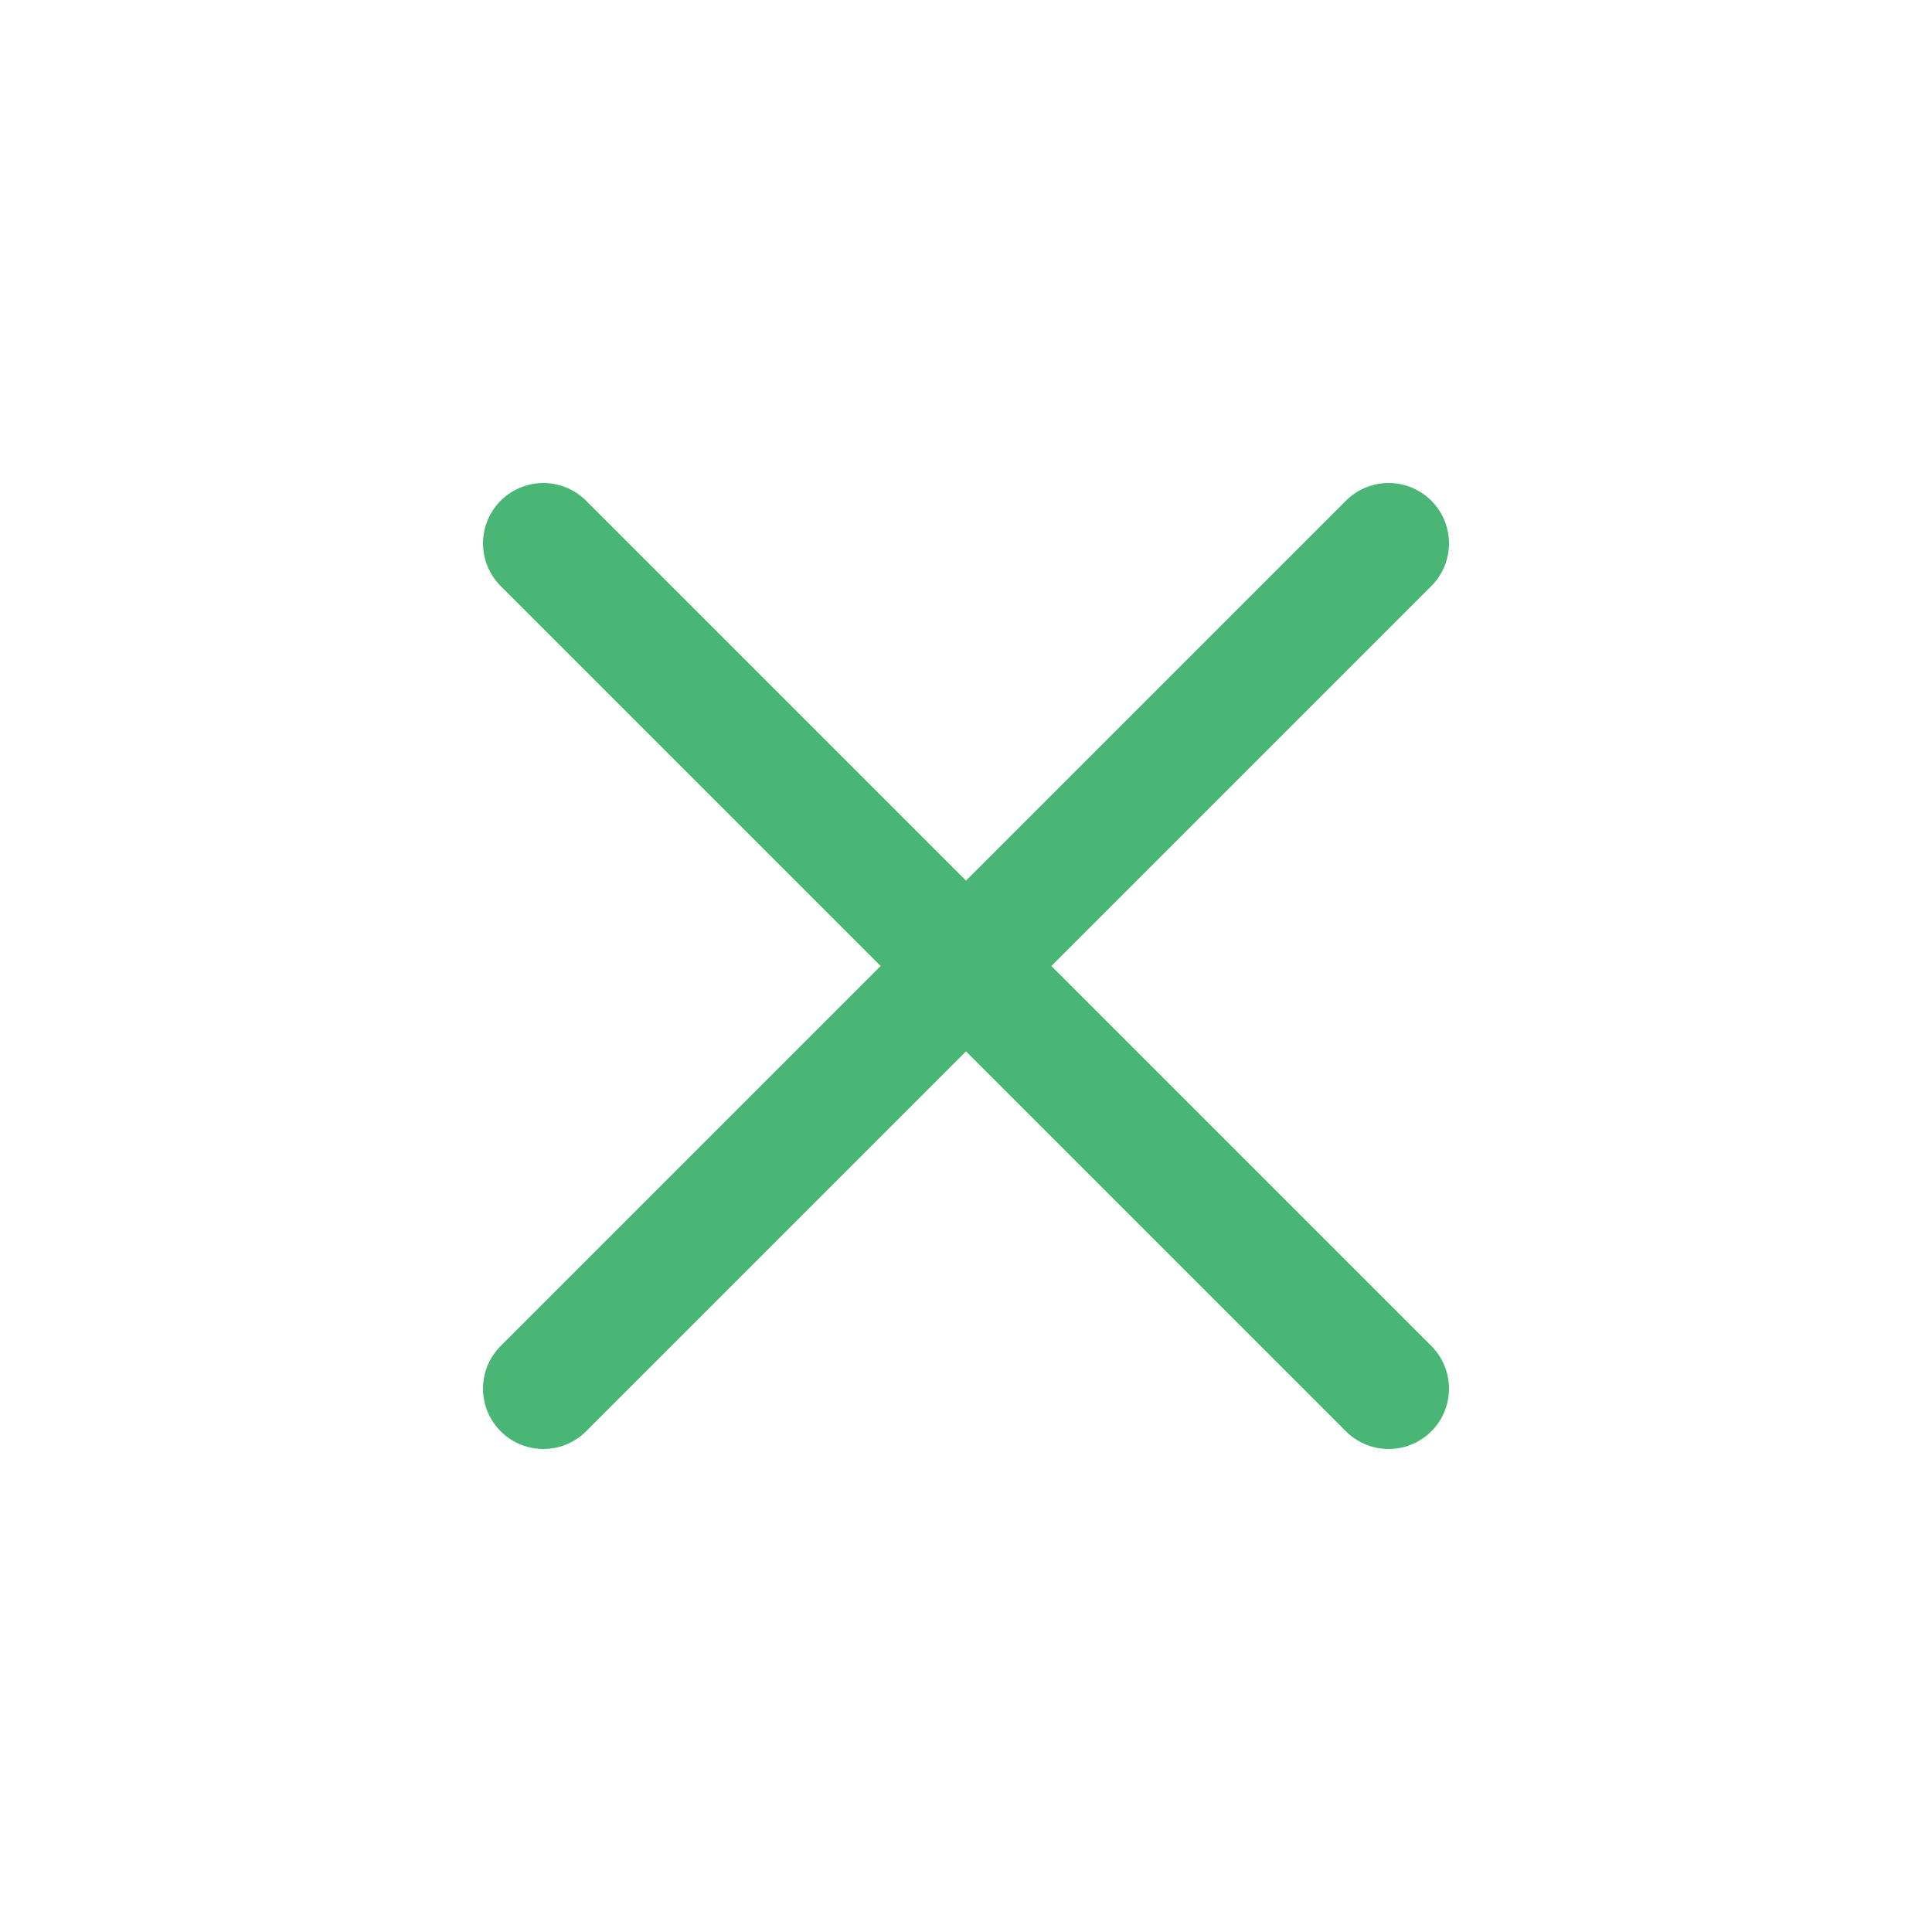 <svg xmlns='http://www.w3.org/2000/svg' class='ionicon' viewBox='0 0 512 512'><title>Close</title><path fill='none' stroke='#49b675' stroke-linecap='round' stroke-linejoin='round' stroke-width='32' d='M368 368L144 144M368 144L144 368'/></svg>